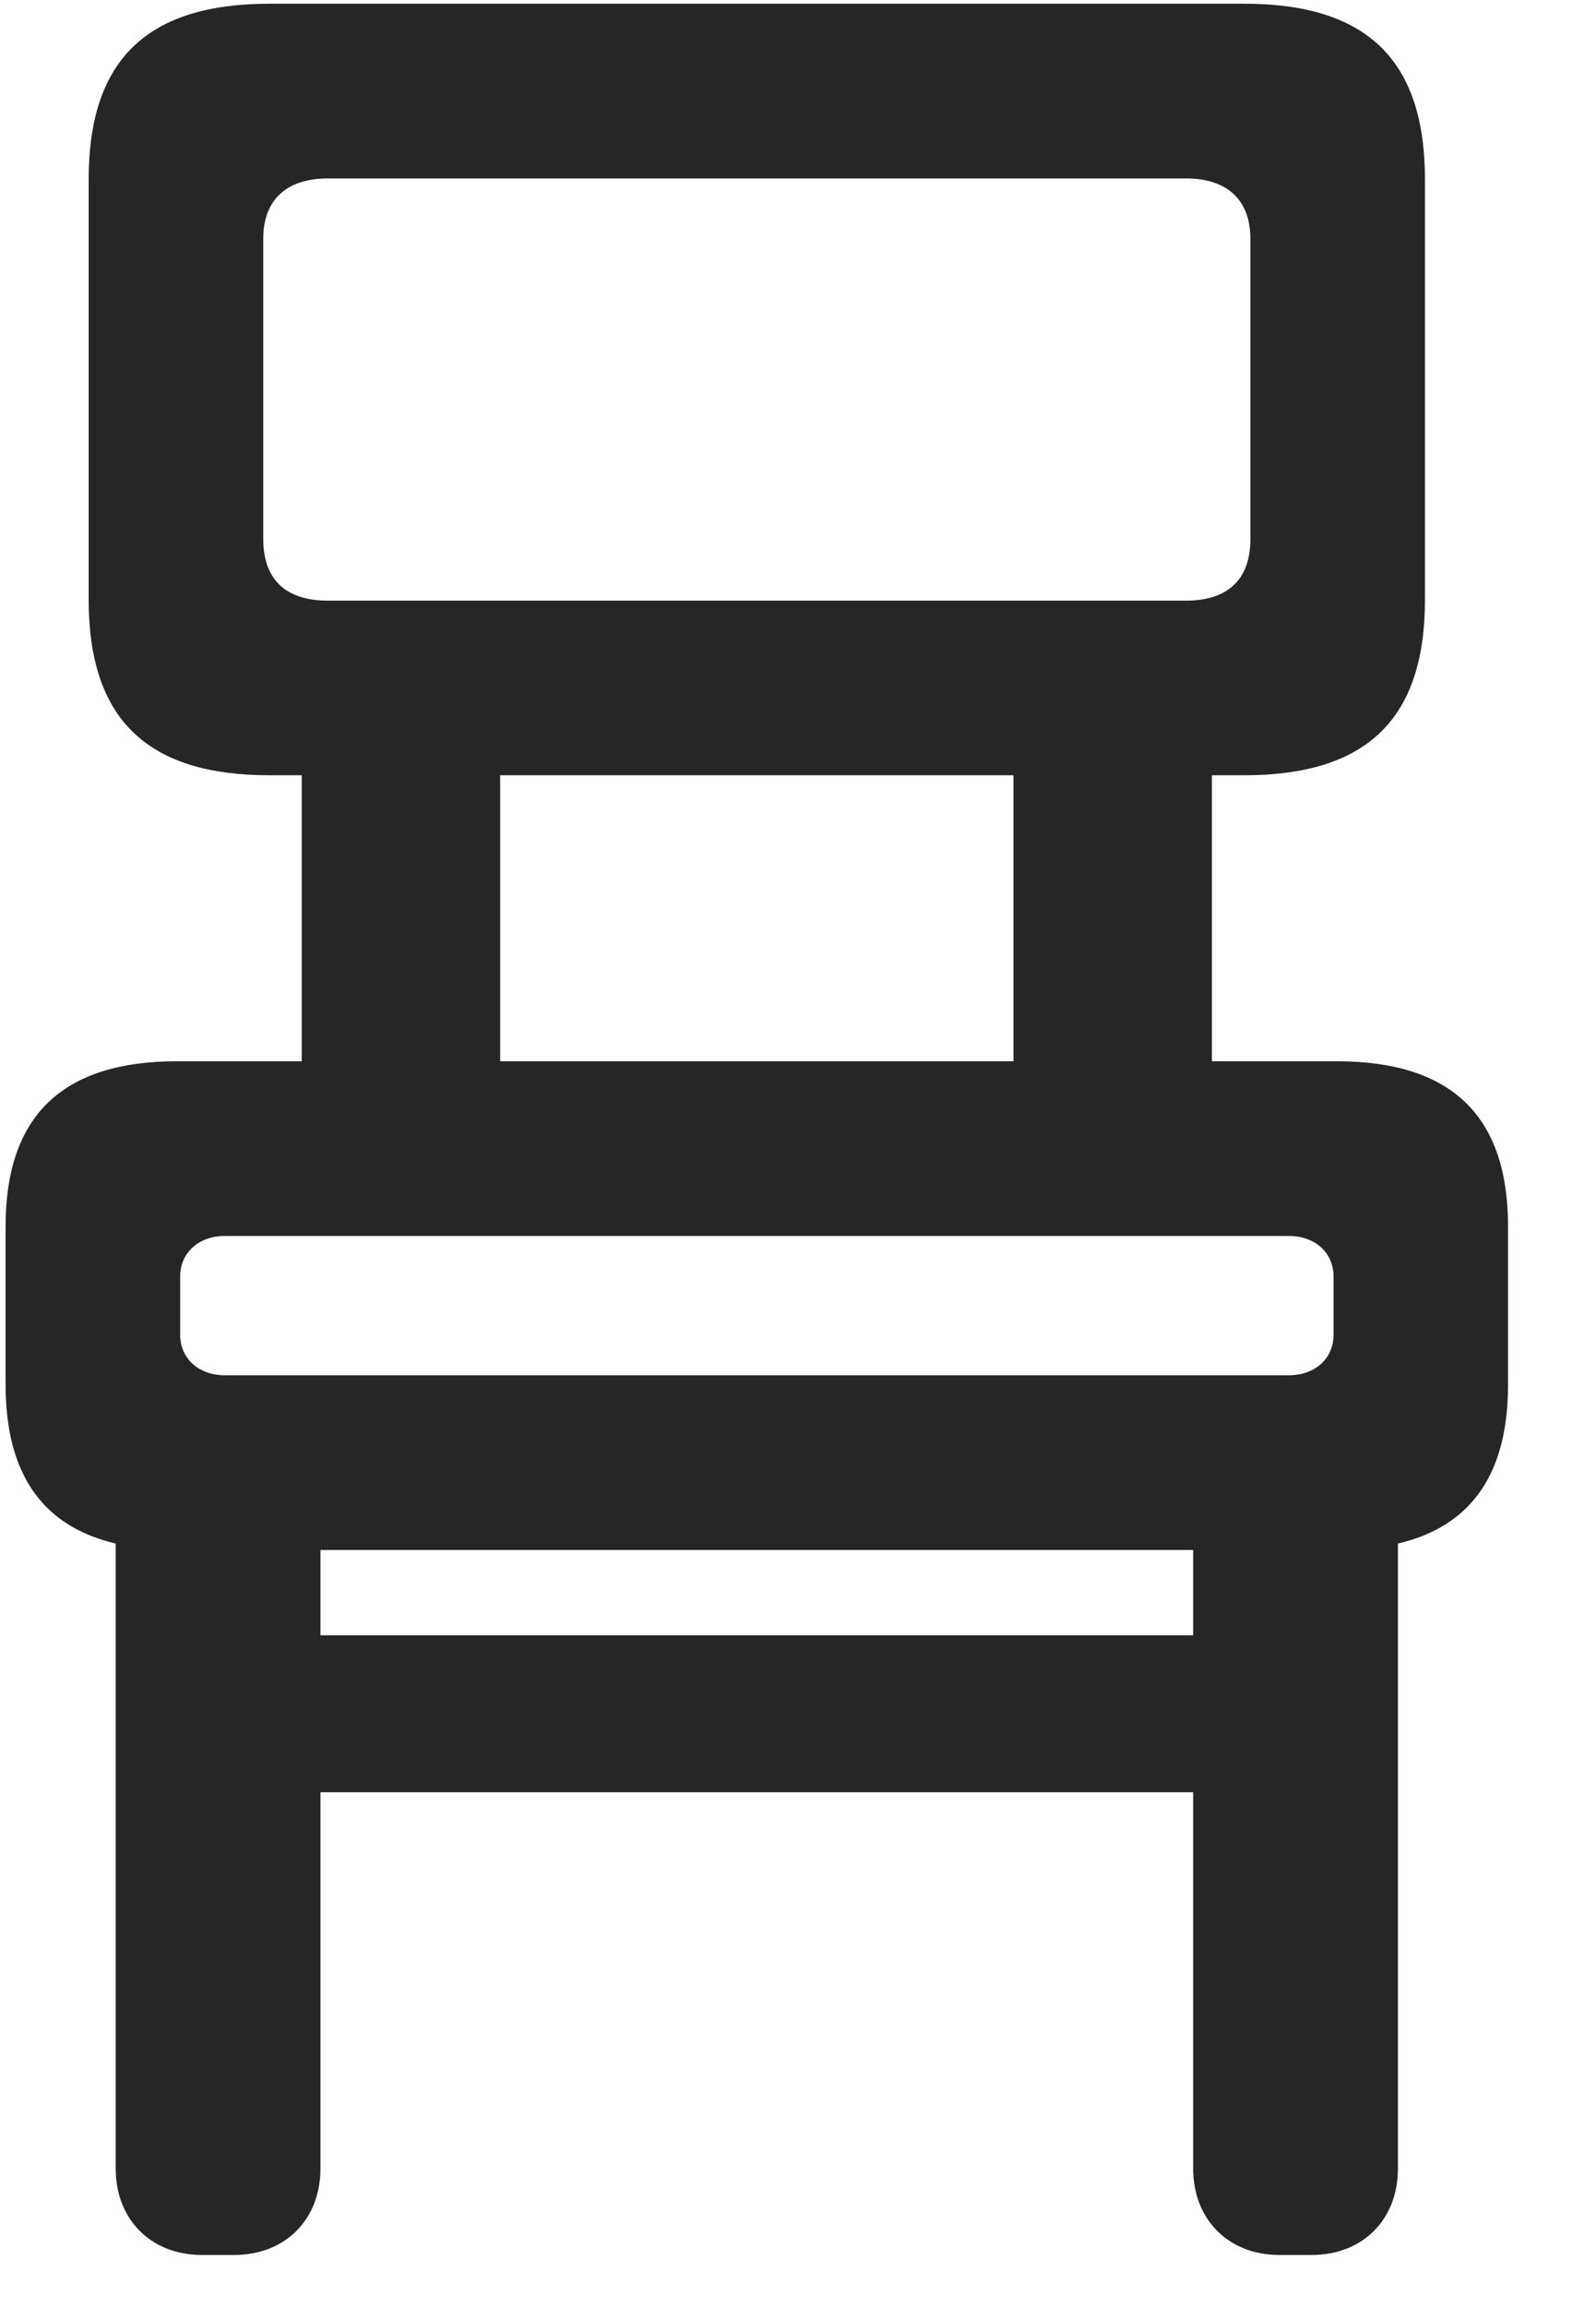 <svg width="18" height="26" viewBox="0 0 18 26" fill="none" xmlns="http://www.w3.org/2000/svg">
<g clip-path="url(#clip0_2207_12193)">
<path d="M3.04 8.737H14.032C15.415 8.737 16.071 8.104 16.071 6.757V2.022C16.071 0.675 15.415 0.042 14.032 0.042H3.04C1.657 0.042 1 0.675 1 2.022V6.757C1 8.104 1.657 8.737 3.04 8.737ZM3.696 6.769C3.227 6.769 2.969 6.534 2.969 6.077V2.69C2.969 2.257 3.227 2.011 3.696 2.011H13.376C13.844 2.011 14.102 2.257 14.102 2.69V6.077C14.102 6.534 13.844 6.769 13.376 6.769H3.696ZM3.403 12.687H5.641V7.706H3.403V12.687ZM11.43 12.687H13.668V7.706H11.43V12.687ZM1.997 17.468H15.075C16.364 17.468 17.008 16.858 17.008 15.604V13.823C17.008 12.569 16.364 11.96 15.075 11.96H1.997C0.708 11.96 0.063 12.569 0.063 13.823V15.604C0.063 16.858 0.708 17.468 1.997 17.468ZM2.536 15.499C2.243 15.499 2.032 15.312 2.032 15.042V14.386C2.032 14.116 2.243 13.929 2.536 13.929H14.536C14.829 13.929 15.04 14.116 15.04 14.386V15.042C15.04 15.312 14.829 15.499 14.536 15.499H2.536ZM2.278 25.413H2.641C3.215 25.413 3.614 25.015 3.614 24.44V16.858H1.305V24.44C1.305 25.015 1.704 25.413 2.278 25.413ZM3.004 20.198H14.067V18.429H3.004V20.198ZM14.43 25.413H14.793C15.368 25.413 15.766 25.015 15.766 24.44V16.858H13.457V24.44C13.457 25.015 13.856 25.413 14.43 25.413Z" fill="black" fill-opacity="0.85"/>
</g>
<defs>
<clipPath id="clip0_2207_12193">
<rect width="16.945" height="25.395" fill="white" transform="translate(0.063 0.042)"/>
</clipPath>
</defs>
</svg>
